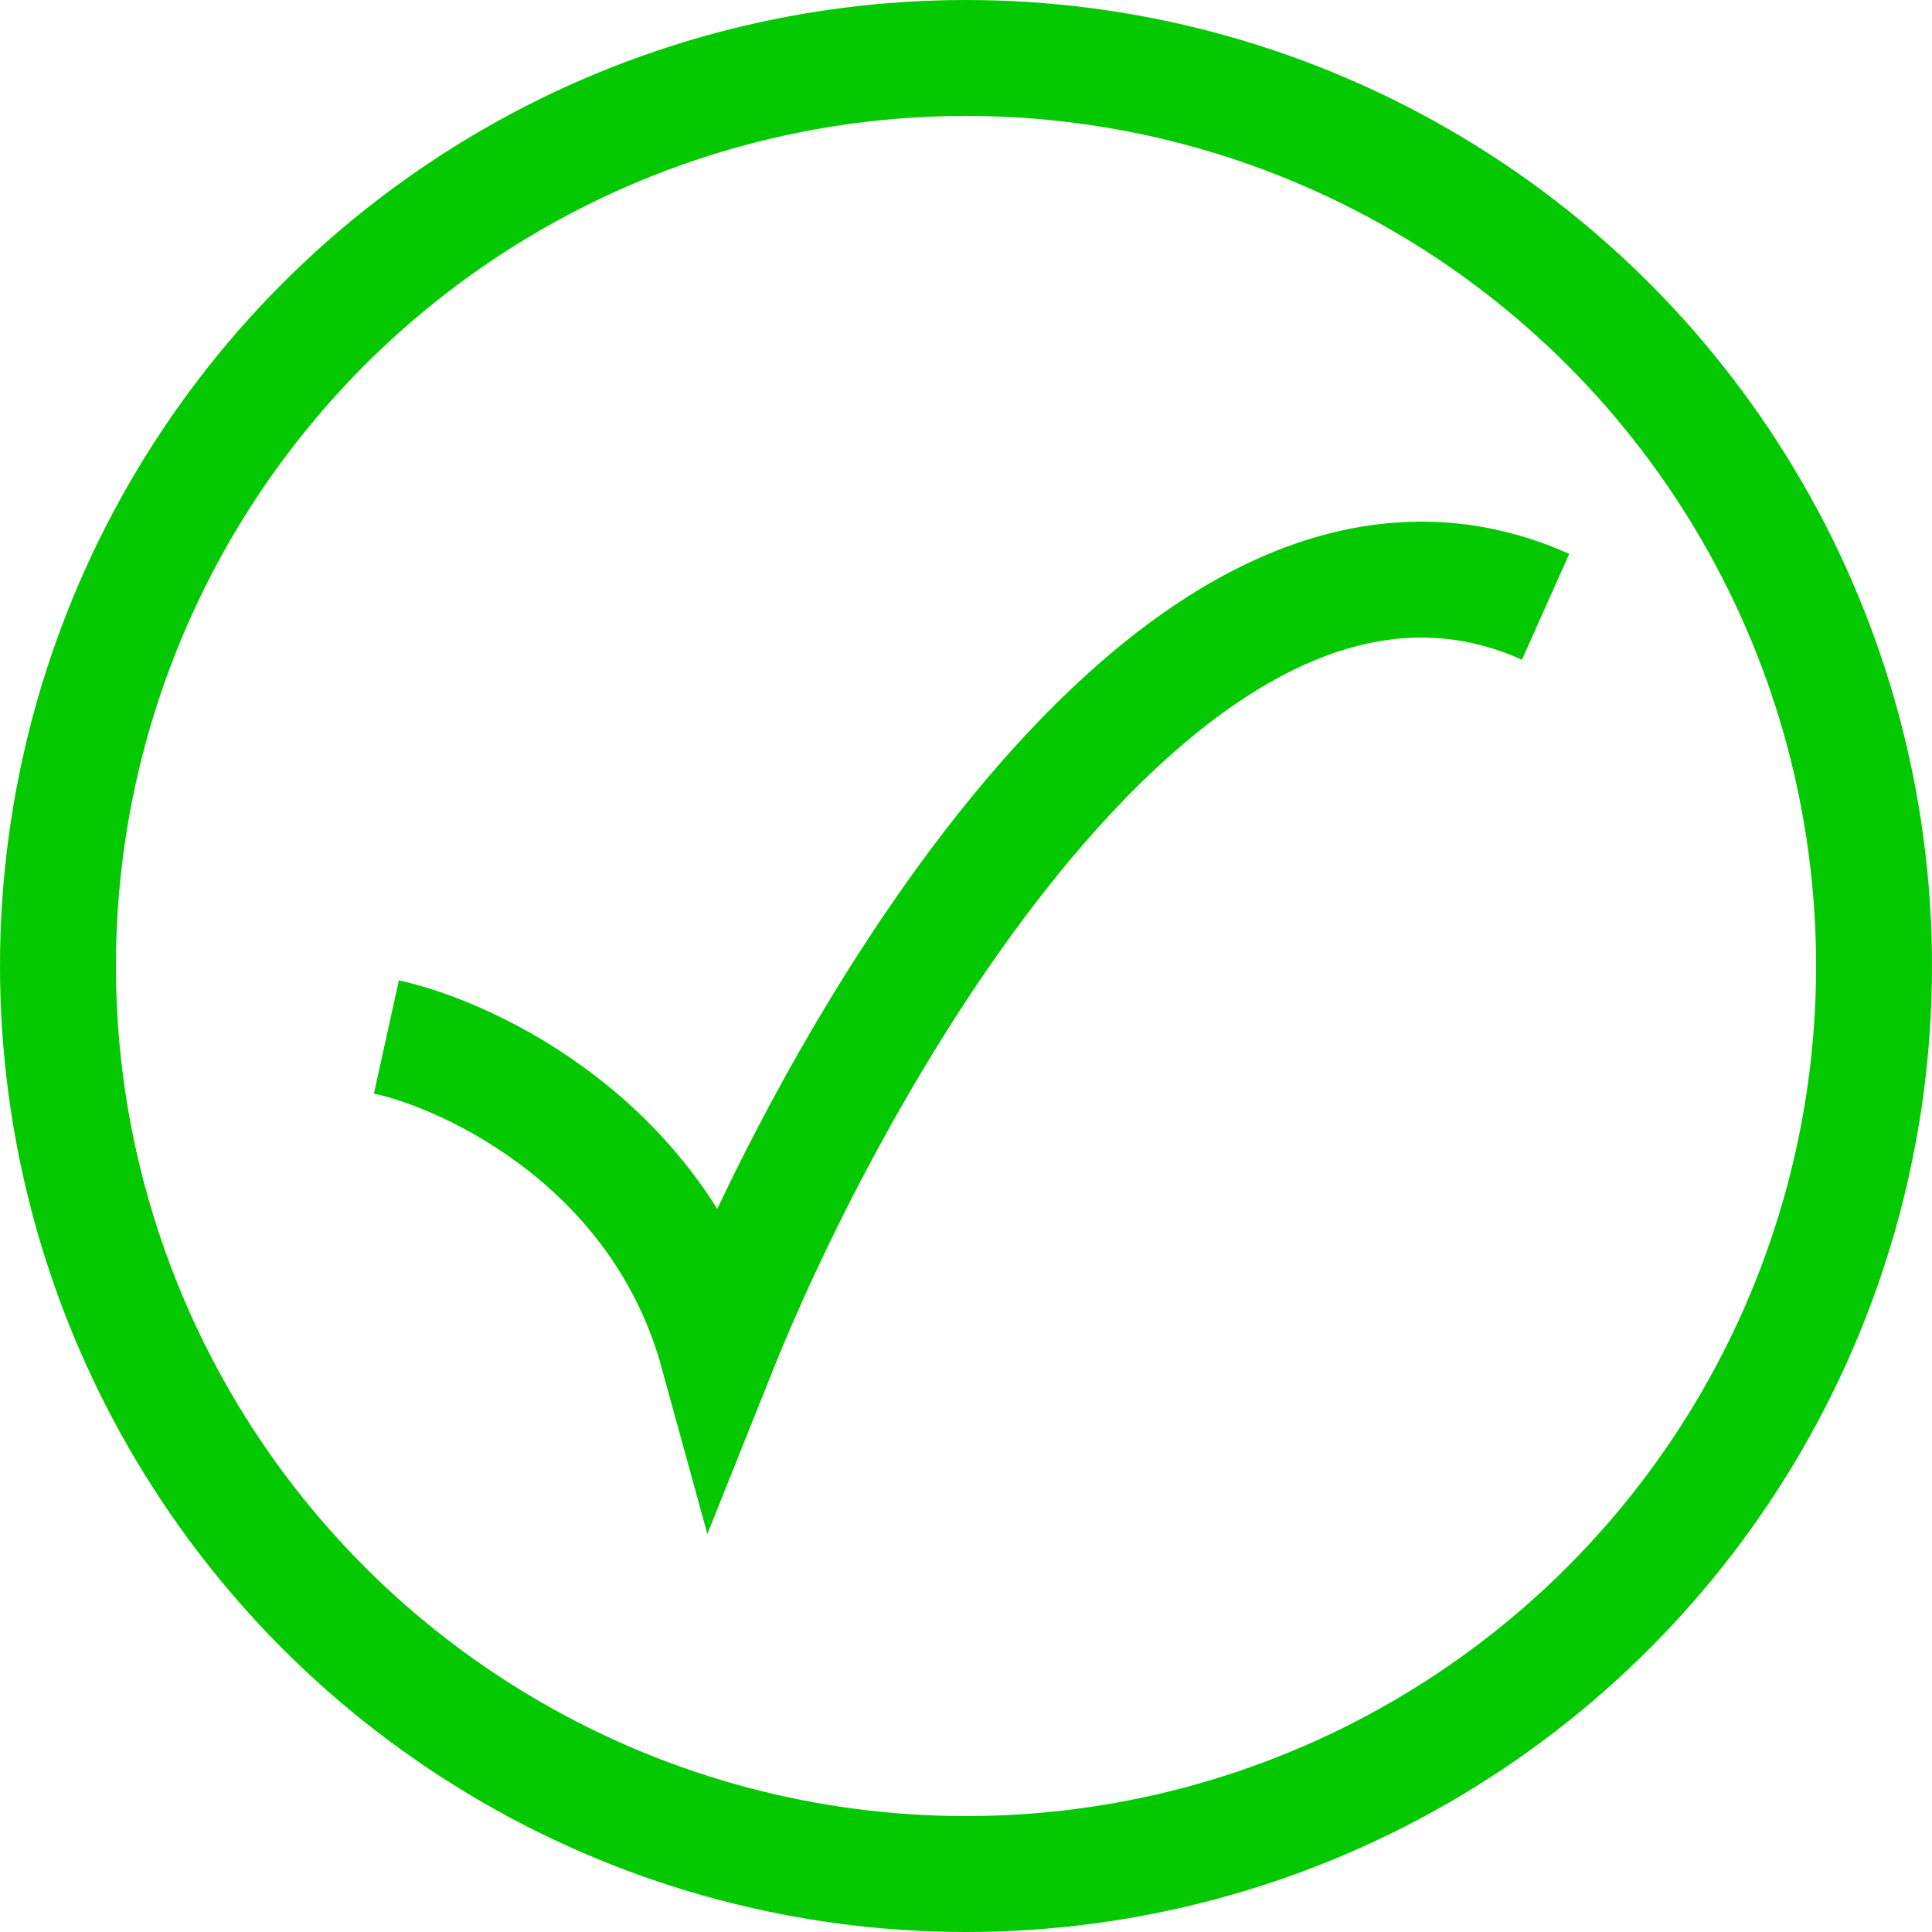 <svg width="50" height="50" viewBox="0 0 50 50" fill="none" xmlns="http://www.w3.org/2000/svg">
<circle cx="25" cy="25" r="23.5" stroke="#04C800" stroke-width="3"/>
<path d="M10 26.836C12.245 27.331 17.102 29.656 18.571 35C21.837 26.836 30.694 11.547 40 15.703" stroke="#04C800" stroke-width="3"/>
</svg>
